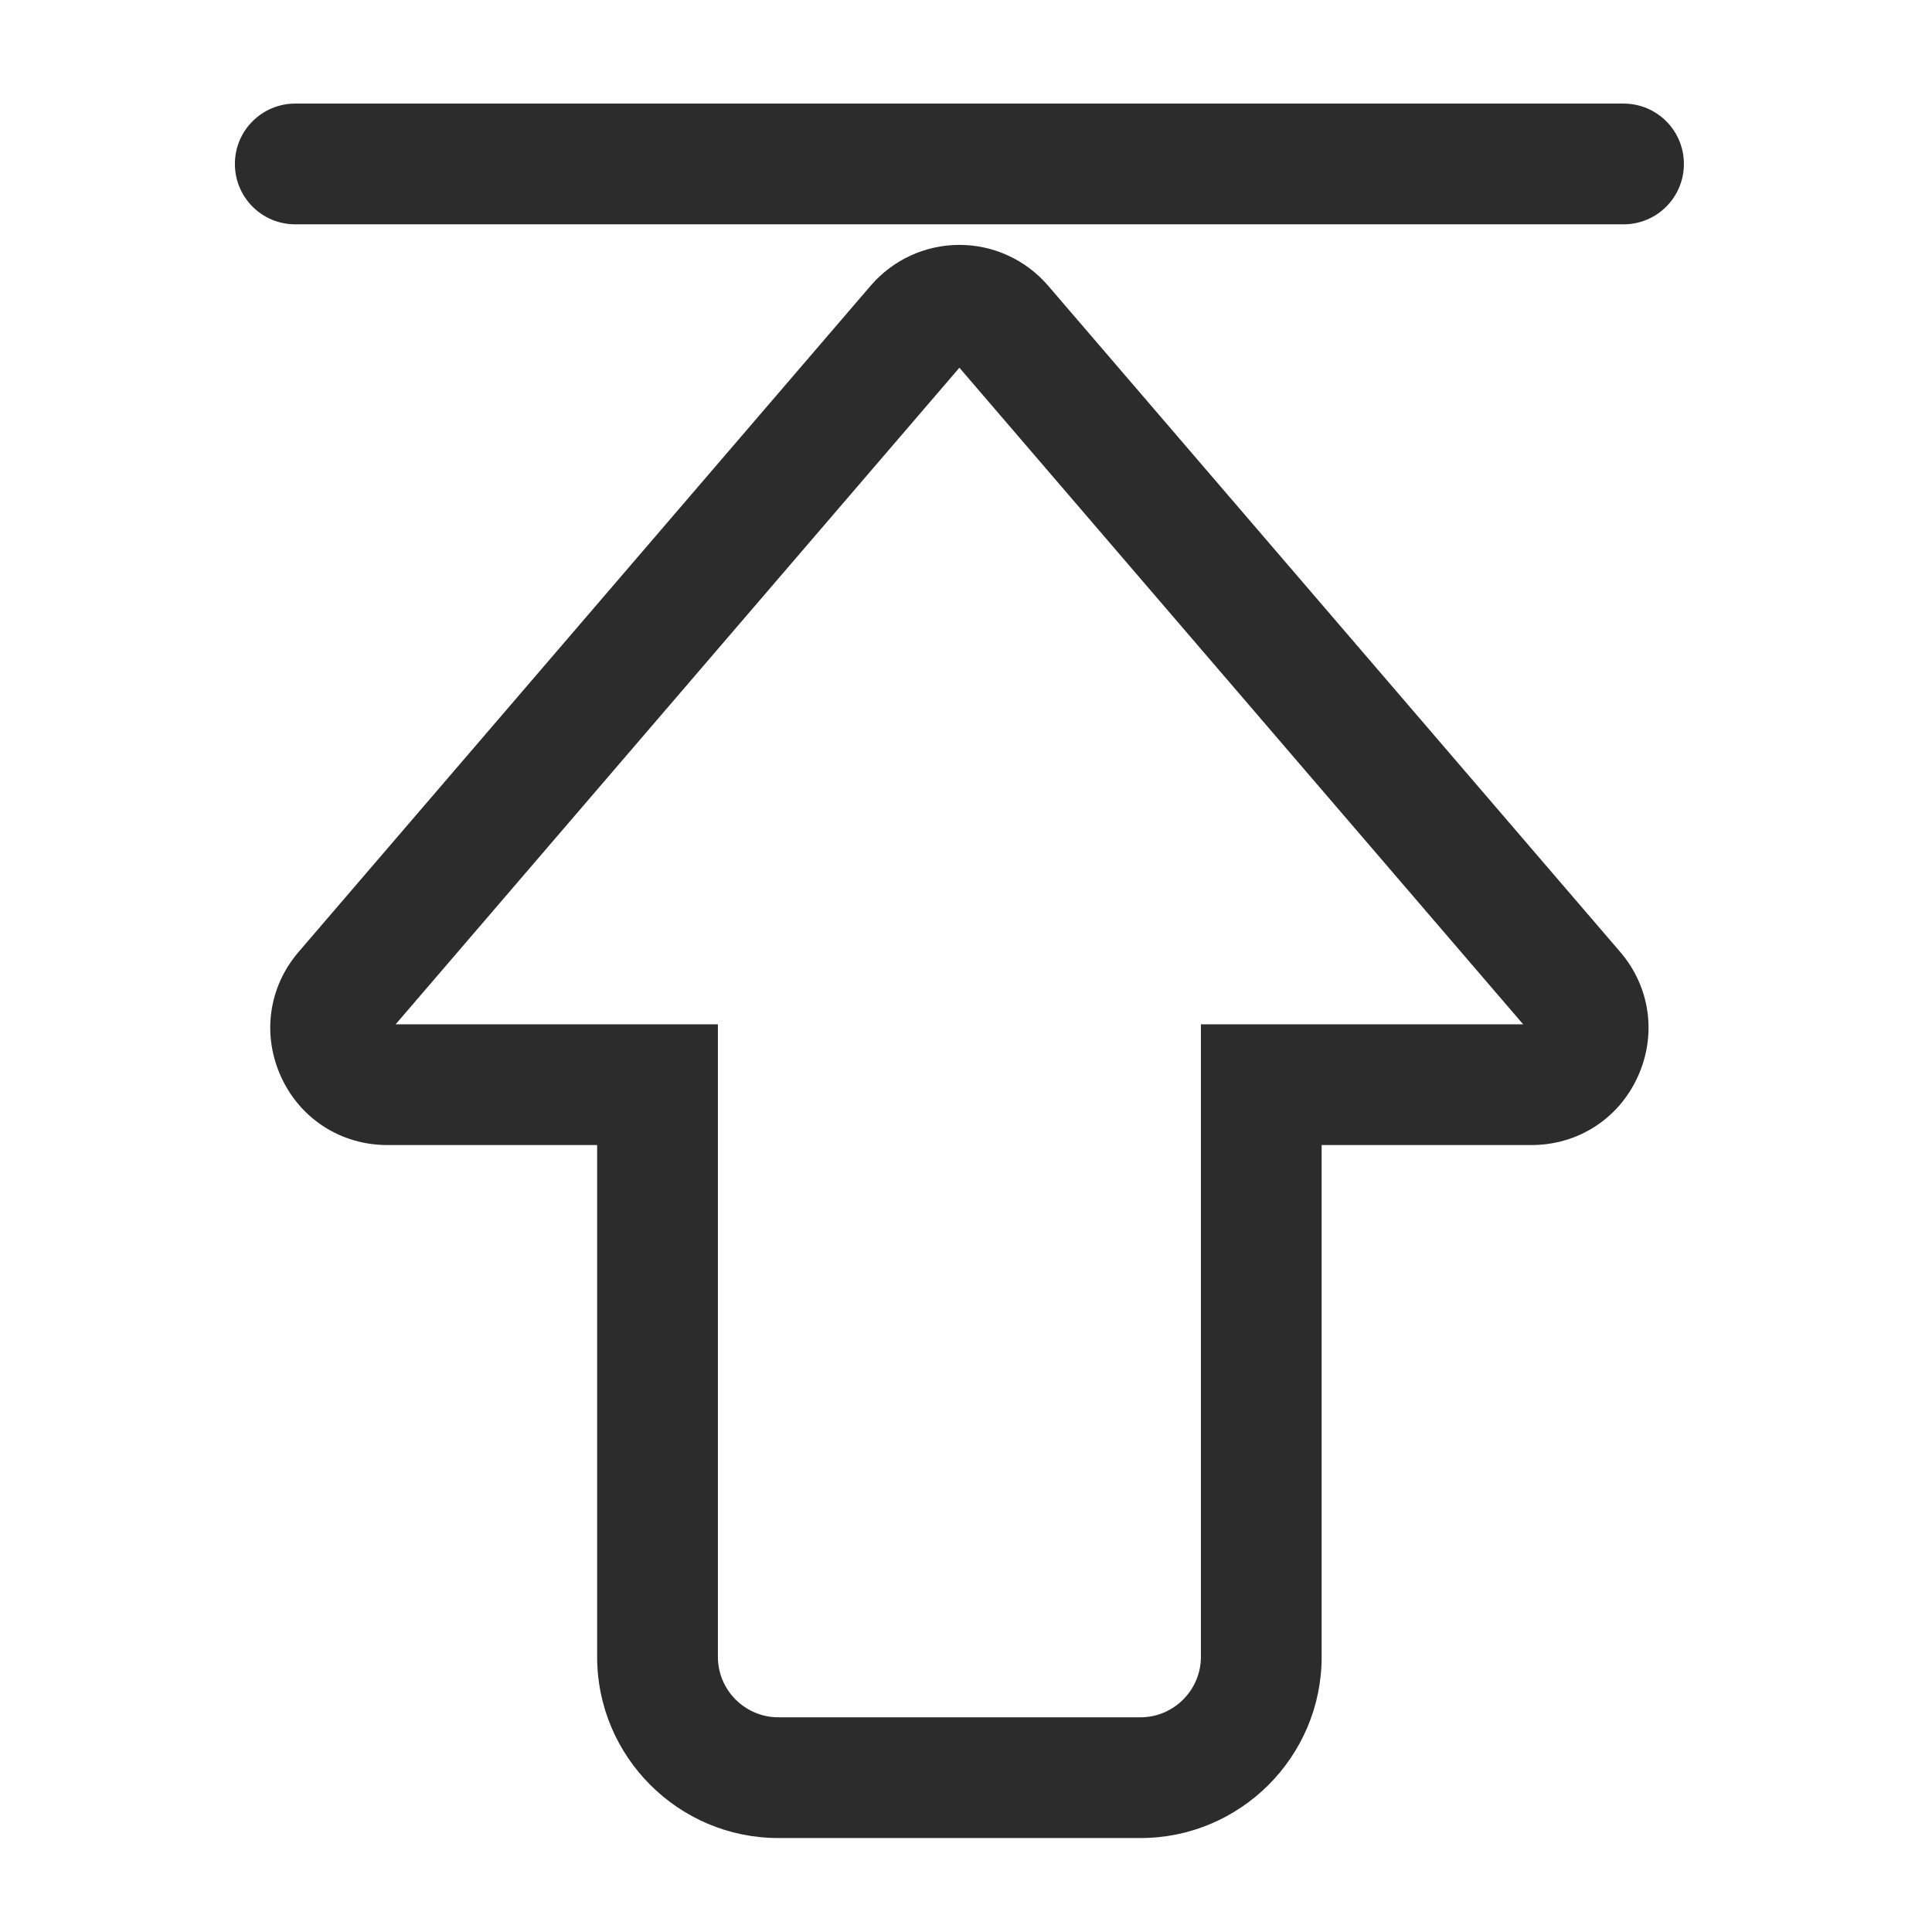 <?xml version="1.0" standalone="no"?><!DOCTYPE svg PUBLIC "-//W3C//DTD SVG 1.1//EN" "http://www.w3.org/Graphics/SVG/1.1/DTD/svg11.dtd"><svg t="1639962522280" class="icon" viewBox="0 0 1024 1024" version="1.1" xmlns="http://www.w3.org/2000/svg" p-id="18424" xmlns:xlink="http://www.w3.org/1999/xlink" width="200" height="200"><defs><style type="text/css"></style></defs><path d="M555.5 151.4l303.2 353.1c16 18.6 19.5 44 9.3 66.3-10.2 22.3-31.8 36.1-56.3 36.1H700.5v271.3c0 52.9-43.1 96-96 96h-192c-52.9 0-96-43.1-96-96V606.9H205.3c-24.5 0-46.1-13.8-56.3-36.1-10.2-22.3-6.7-47.7 9.3-66.3l303.2-353.1c11.8-13.7 28.9-21.6 47-21.6s35.2 7.9 47 21.6z m-175 391.5v335.3c0 17.6 14.4 32 32 32h192c17.6 0 32-14.4 32-32V542.9h170.8l-298.8-348-298.8 348h170.8zM860.5 118.9h-704c-17.7 0-32-14.3-32-32s14.3-32 32-32h704c17.7 0 32 14.3 32 32s-14.3 32-32 32z" p-id="18425" fill="#2c2c2c"></path></svg>